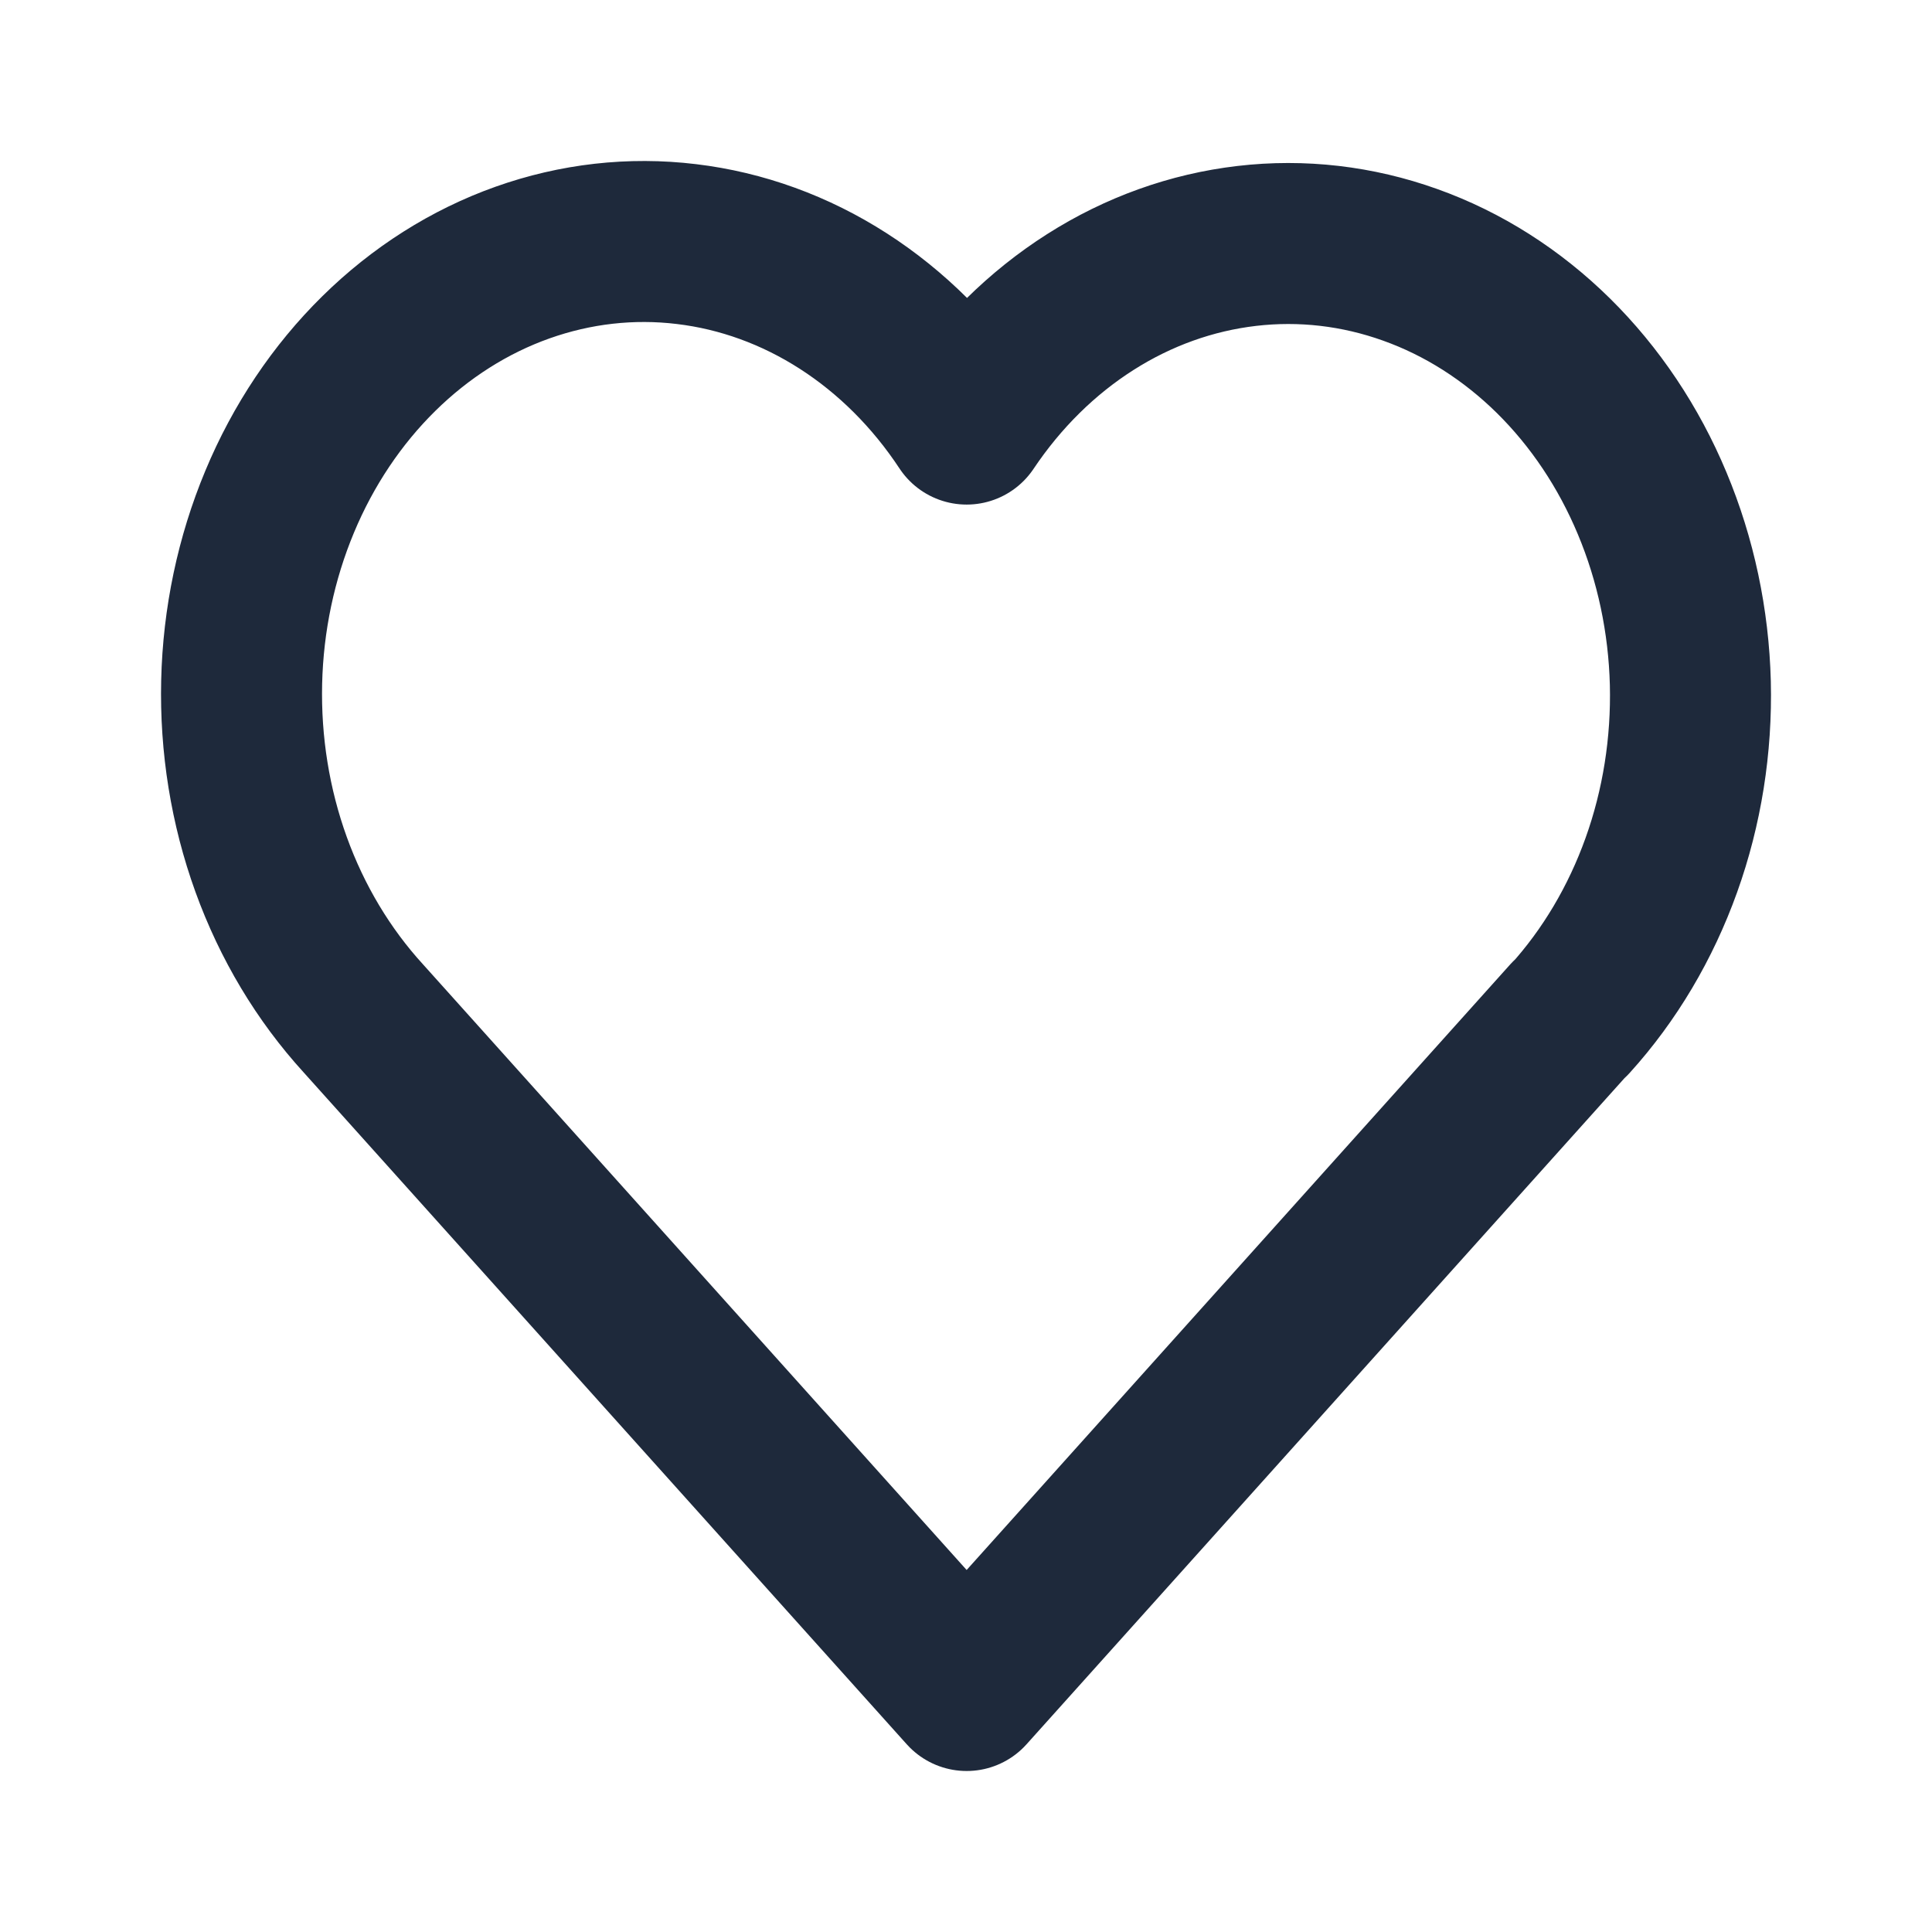 <svg width="24" height="24" viewBox="0 0 24 24" fill="none" xmlns="http://www.w3.org/2000/svg">
<path d="M19.504 12.649L12.008 21L4.512 12.649C4.018 12.108 3.628 11.458 3.368 10.739C3.108 10.02 2.984 9.249 3.002 8.473C3.02 7.697 3.181 6.934 3.474 6.232C3.767 5.529 4.187 4.903 4.706 4.392C5.225 3.881 5.832 3.496 6.49 3.262C7.148 3.028 7.841 2.949 8.527 3.032C9.214 3.114 9.877 3.355 10.476 3.74C11.075 4.125 11.597 4.645 12.008 5.268C12.422 4.65 12.944 4.134 13.543 3.753C14.141 3.372 14.803 3.135 15.488 3.055C16.172 2.975 16.863 3.055 17.518 3.29C18.174 3.524 18.779 3.909 19.296 4.418C19.813 4.928 20.232 5.553 20.524 6.253C20.817 6.953 20.978 7.713 20.998 8.486C21.017 9.259 20.895 10.029 20.638 10.746C20.381 11.464 19.995 12.114 19.504 12.656" stroke="#1E293B" stroke-width="2" stroke-linecap="round" stroke-linejoin="round"/>
</svg>
